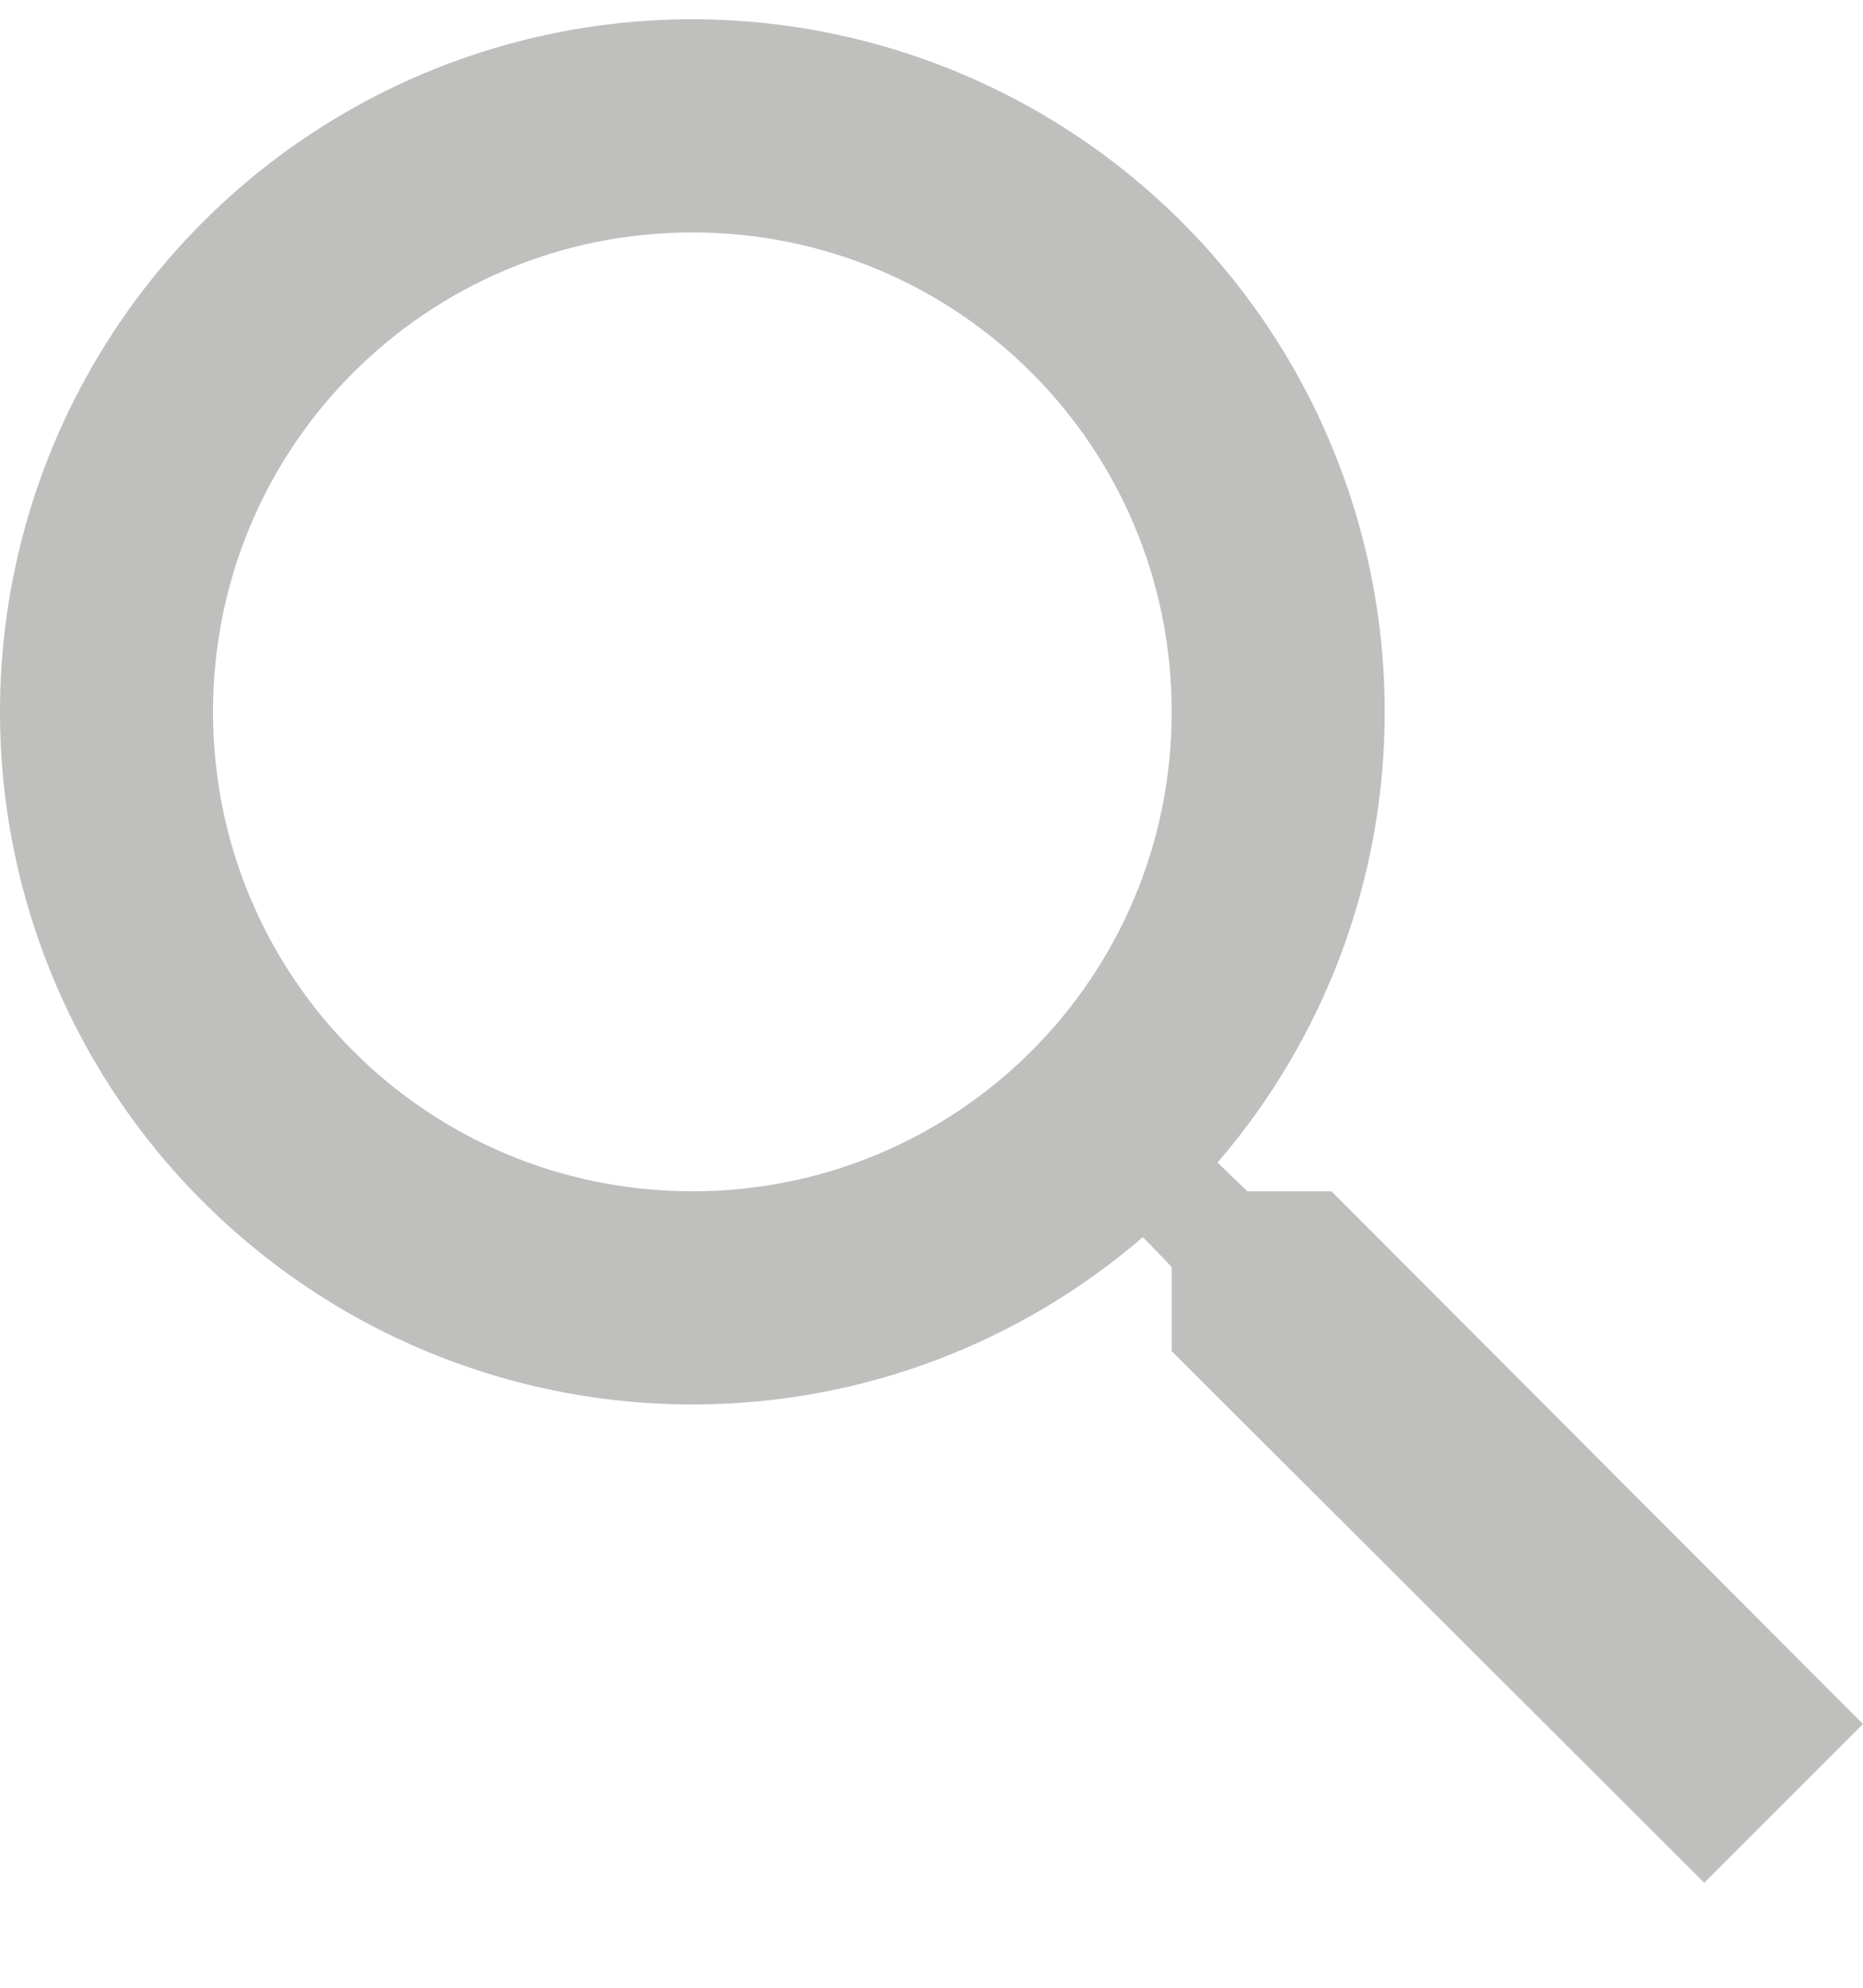 <svg
  width="15"
  height="16"
  viewBox="0 0 15 16"
  fill="none"
  xmlns="http://www.w3.org/2000/svg"
>
  <g clip-path="url(#clip0_69_2107)">
    <path
      d="M10.72 9.589H10.043L9.803 9.358C10.672 8.349 11.15 7.062 11.149 5.73C11.149 4.627 10.822 3.55 10.21 2.633C9.597 1.716 8.727 1.002 7.708 0.58C6.689 0.158 5.568 0.047 4.487 0.262C3.406 0.477 2.412 1.008 1.633 1.788C0.853 2.568 0.322 3.561 0.107 4.642C-0.108 5.724 0.002 6.845 0.424 7.863C0.846 8.882 1.561 9.752 2.478 10.365C3.394 10.978 4.472 11.305 5.575 11.305C6.955 11.305 8.225 10.799 9.202 9.958L9.434 10.198V10.876L13.722 15.155L15 13.877L10.72 9.589ZM5.575 9.589C3.439 9.589 1.715 7.865 1.715 5.73C1.715 3.594 3.439 1.871 5.575 1.871C7.71 1.871 9.434 3.594 9.434 5.73C9.434 7.865 7.71 9.589 5.575 9.589Z"
      fill="#BFBFBD"
    />
  </g>
  <defs>
    <clipPath id="clip0_69_2107">
      <rect
        width="15"
        height="15"
        fill="white"
        transform="translate(0 0.155)"
      />
    </clipPath>
  </defs>
</svg>
